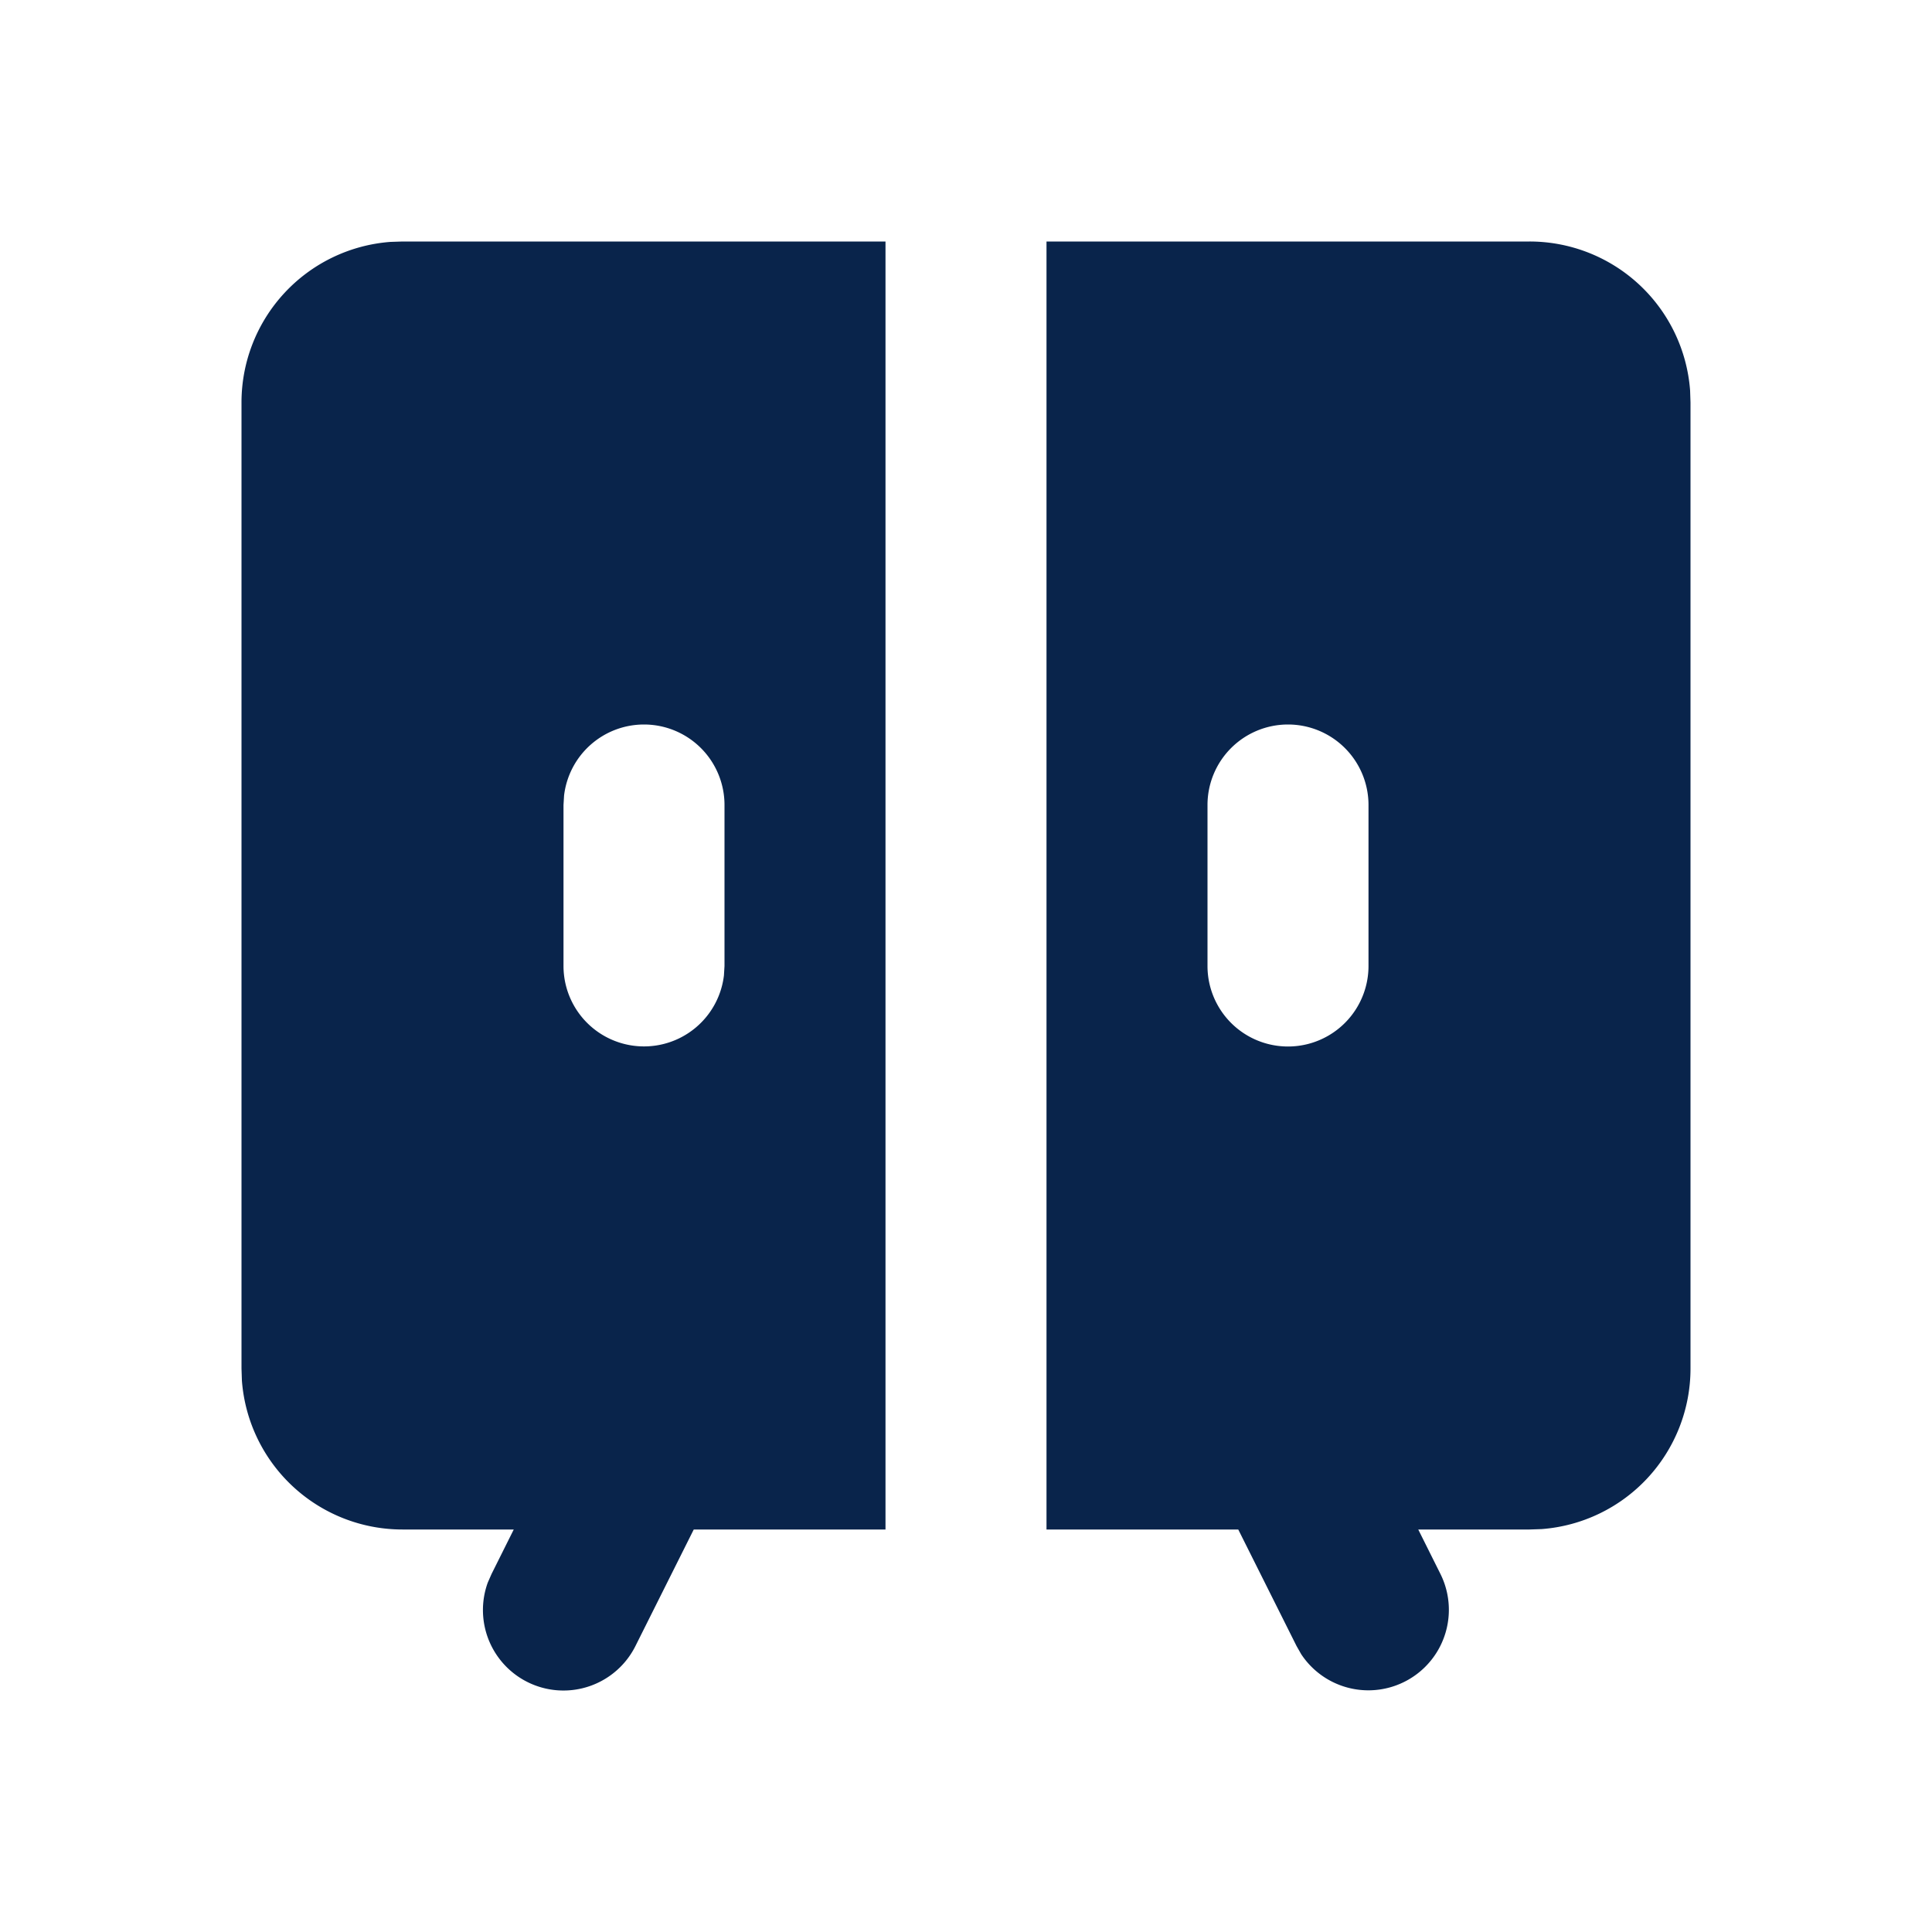 <svg xmlns="http://www.w3.org/2000/svg" width="24" height="24"><g fill="none" fill-rule="evenodd"><path fill="#09244B" d="M11 3v16H8.618l-.724 1.447a1 1 0 0 1-1.835-.787l.047-.107.276-.553H5a2 2 0 0 1-1.995-1.85L3 17V5a2 2 0 0 1 1.85-1.995L5 3zm8 0a2 2 0 0 1 1.995 1.85L21 5v12a2 2 0 0 1-1.85 1.995L19 19h-1.382l.276.553a1 1 0 0 1-1.73.996l-.058-.102L15.382 19H13V3zM8 9a1 1 0 0 0-.993.883L7 10v2a1 1 0 0 0 1.993.117L9 12v-2a1 1 0 0 0-1-1m8 0a1 1 0 0 0-1 1v2a1 1 0 1 0 2 0v-2a1 1 0 0 0-1-1"/></g></svg>